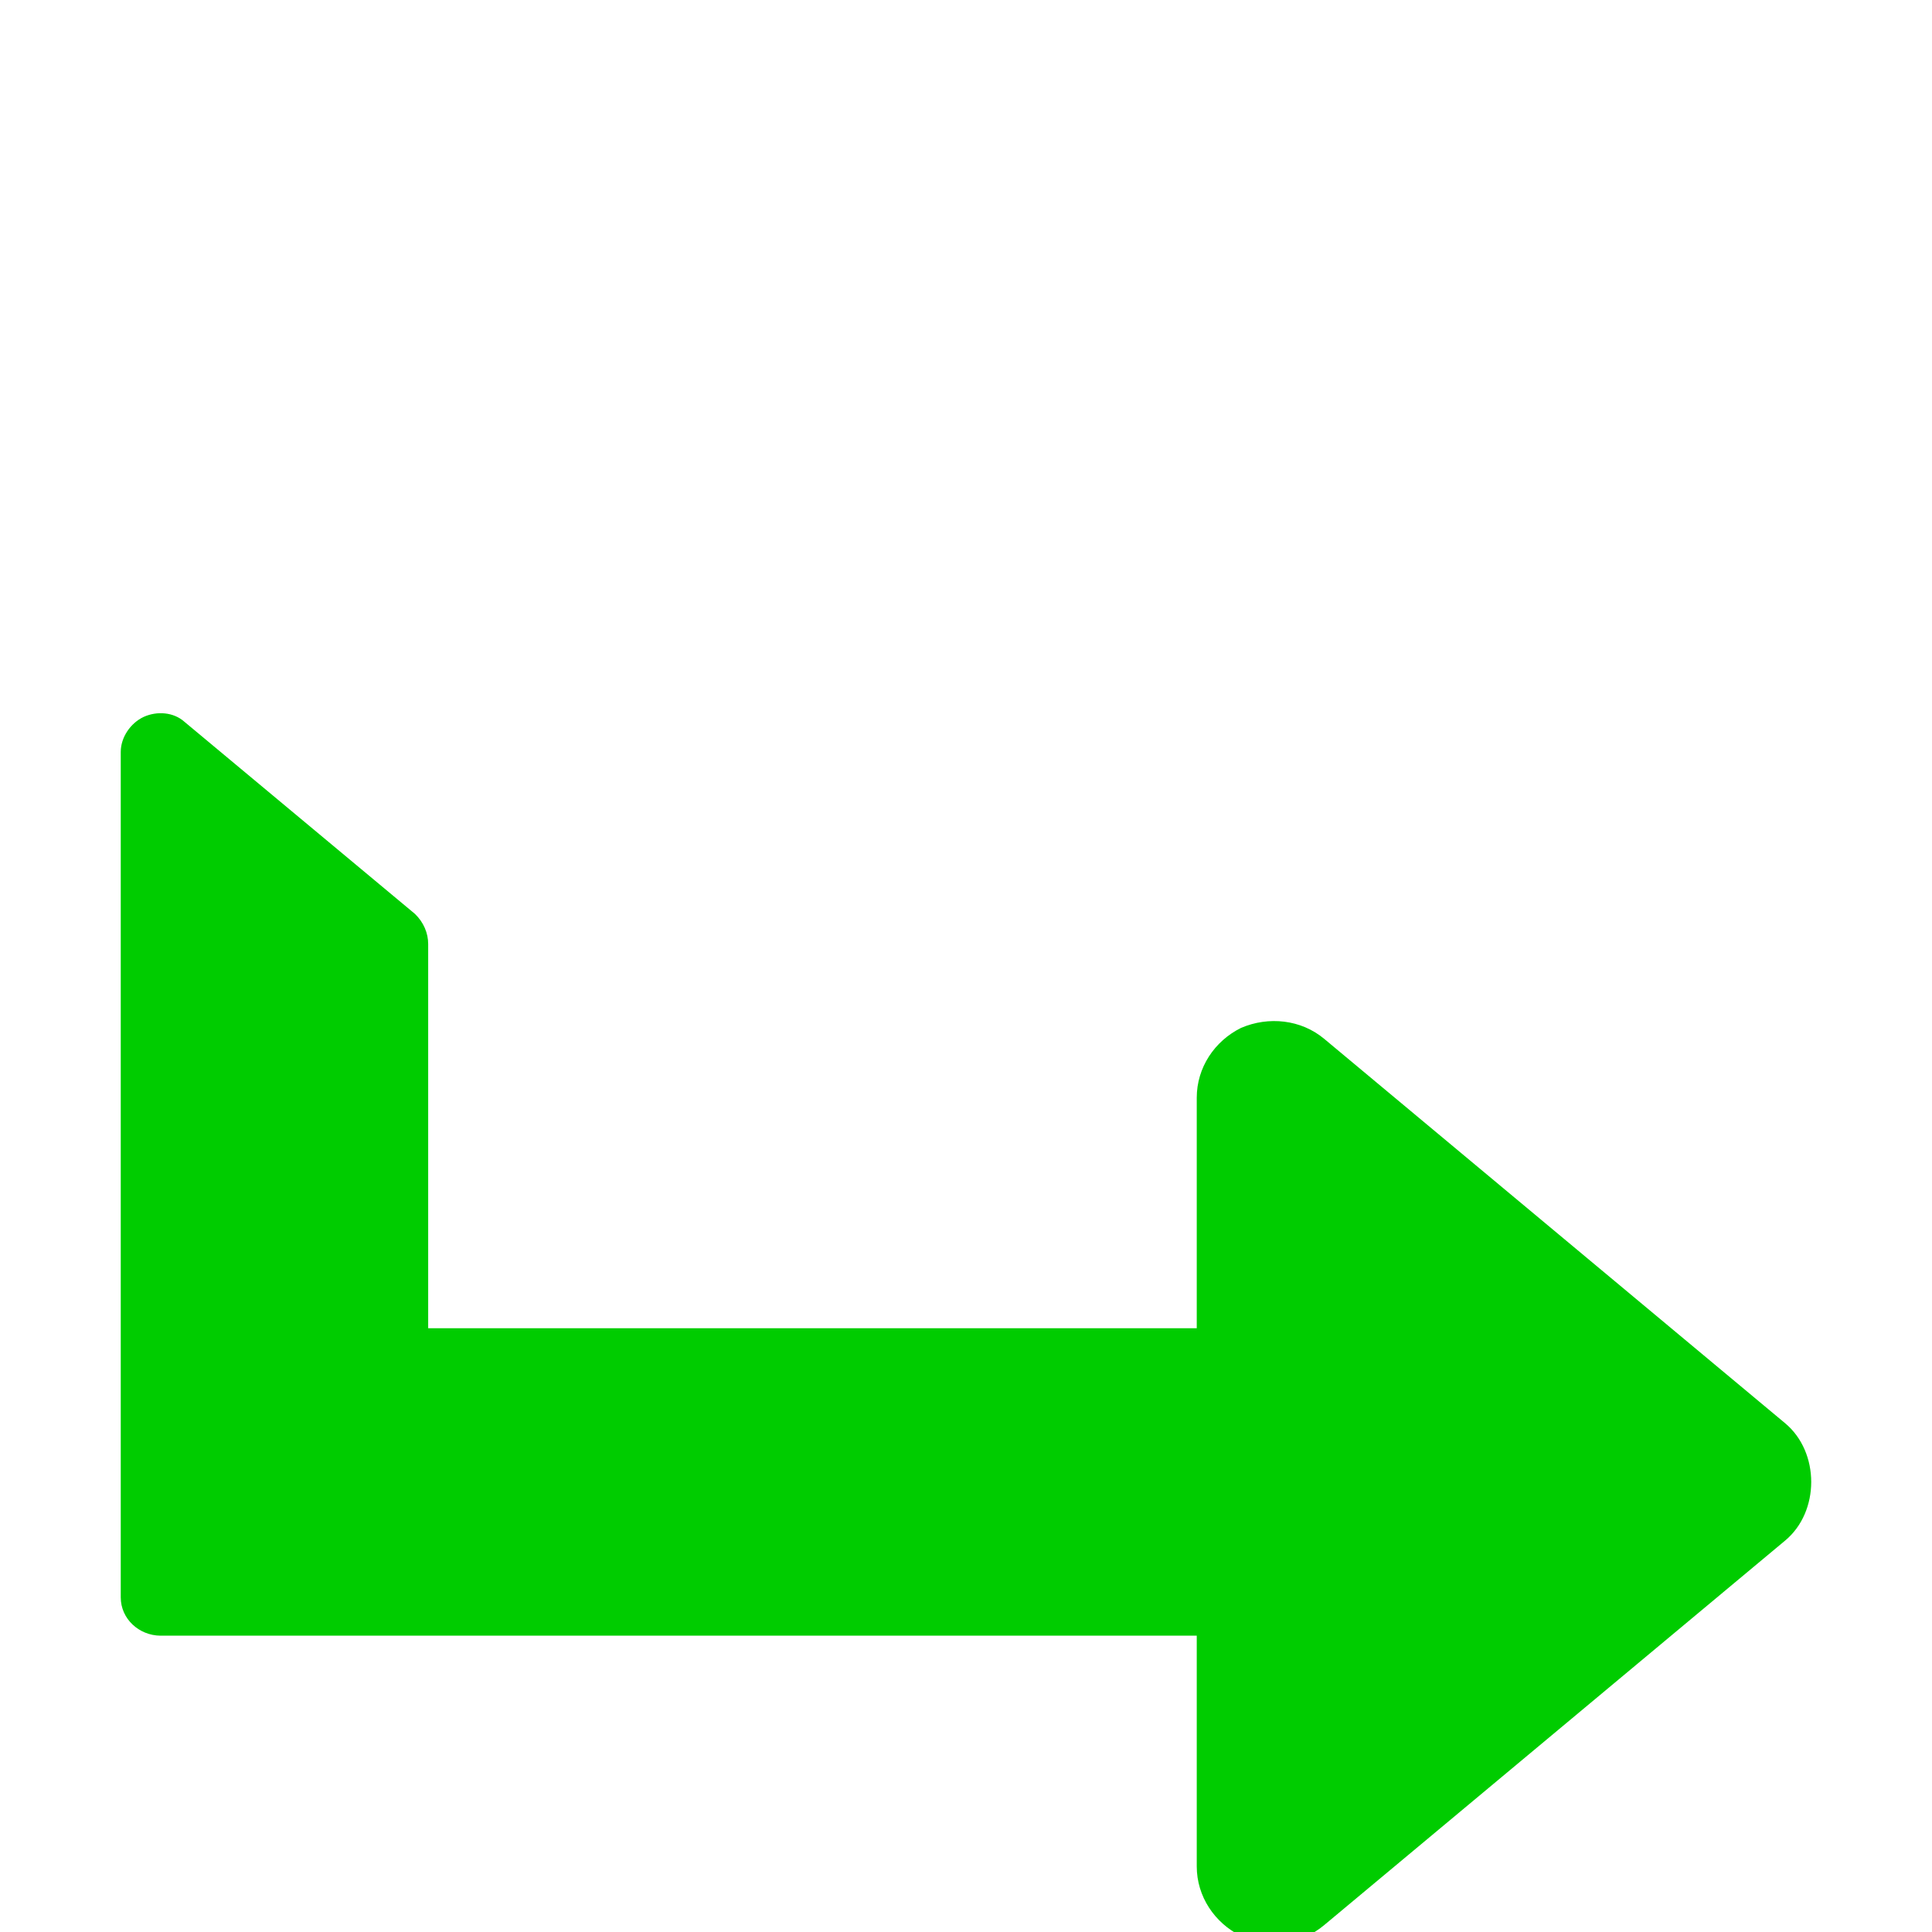 <svg xmlns="http://www.w3.org/2000/svg" preserveAspectRatio="none" viewBox="0 -3 16 16">
<path fill="#00CC00" d="M1,3.227c0-0.121,0.081-0.239,0.19-0.29C1.3,2.887,1.438,2.897,1.528,2.978l1.909,1.591
	c0.071,0.069,0.109,0.158,0.109,0.249V8h6.365V6.091c0-0.25,0.147-0.469,0.366-0.578c0.23-0.099,0.498-0.069,0.688,0.089
	l3.818,3.184c0.289,0.24,0.289,0.734,0,0.973l-3.818,3.185c-0.189,0.158-0.457,0.198-0.688,0.089
	c-0.219-0.109-0.366-0.328-0.366-0.576v-1.911H1.328C1.15,10.544,1,10.406,1,10.229V3.227z"/>
</svg>
